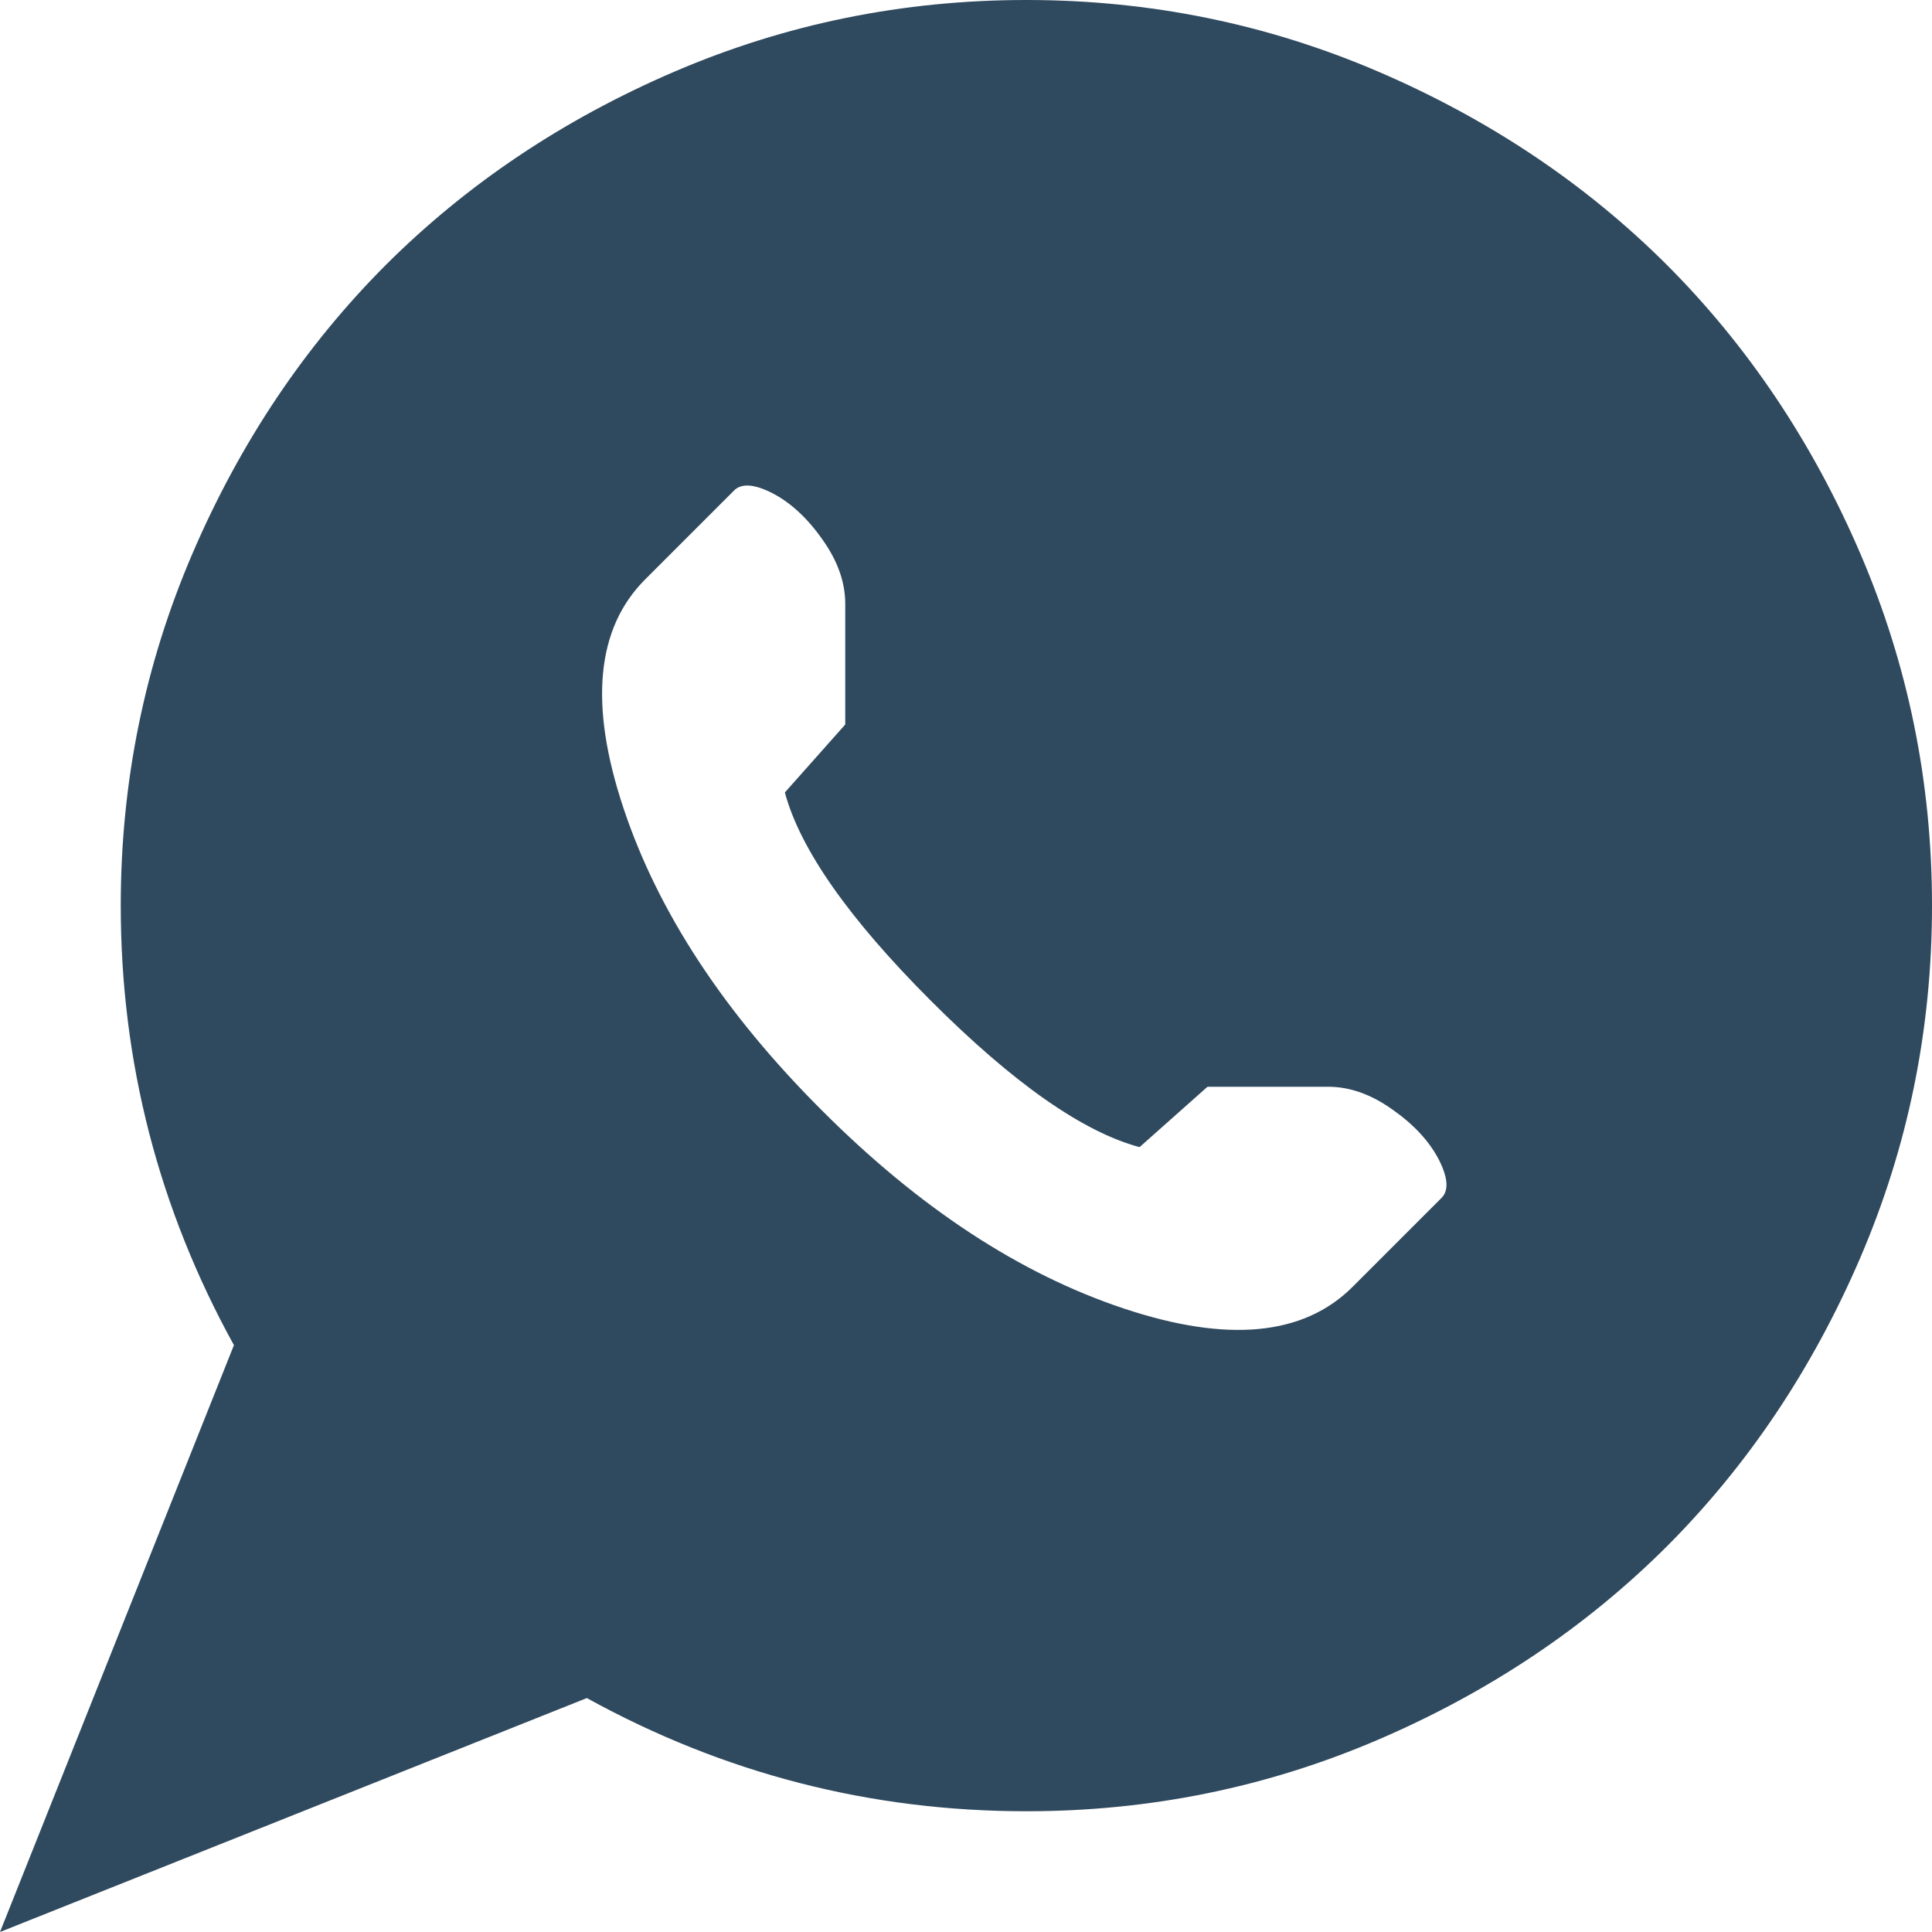 <svg width="12" height="12" viewBox="0 0 12 12" fill="none" xmlns="http://www.w3.org/2000/svg">
    <path id="Vector"
          d="M6.375 11.25C5.406 11.25 4.496 11.016 3.645 10.547L0 12L1.453 8.355C0.984 7.504 0.75 6.594 0.75 5.625C0.75 4.859 0.898 4.131 1.195 3.439C1.492 2.748 1.893 2.15 2.396 1.646C2.9 1.143 3.498 0.742 4.189 0.445C4.881 0.148 5.609 0 6.375 0C7.141 0 7.869 0.148 8.561 0.445C9.252 0.742 9.85 1.143 10.354 1.646C10.857 2.15 11.258 2.748 11.555 3.439C11.852 4.131 12 4.859 12 5.625C12 6.391 11.852 7.119 11.555 7.811C11.258 8.502 10.857 9.1 10.354 9.604C9.85 10.107 9.252 10.508 8.561 10.805C7.869 11.102 7.141 11.25 6.375 11.25ZM8.25 6.75H7.5L7.078 7.125C6.727 7.031 6.295 6.729 5.783 6.217C5.271 5.705 4.969 5.273 4.875 4.922L5.25 4.5V3.75C5.25 3.617 5.203 3.484 5.109 3.352C5.016 3.219 4.912 3.123 4.799 3.064C4.686 3.006 4.605 3 4.559 3.047L4.008 3.598C3.703 3.902 3.658 4.377 3.873 5.021C4.088 5.666 4.498 6.291 5.104 6.896C5.709 7.502 6.334 7.912 6.979 8.127C7.623 8.342 8.098 8.297 8.402 7.992L8.953 7.441C9 7.395 8.994 7.314 8.936 7.201C8.877 7.088 8.781 6.984 8.648 6.891C8.516 6.797 8.383 6.75 8.25 6.75Z"
          fill="#2F495E"/>
</svg>
